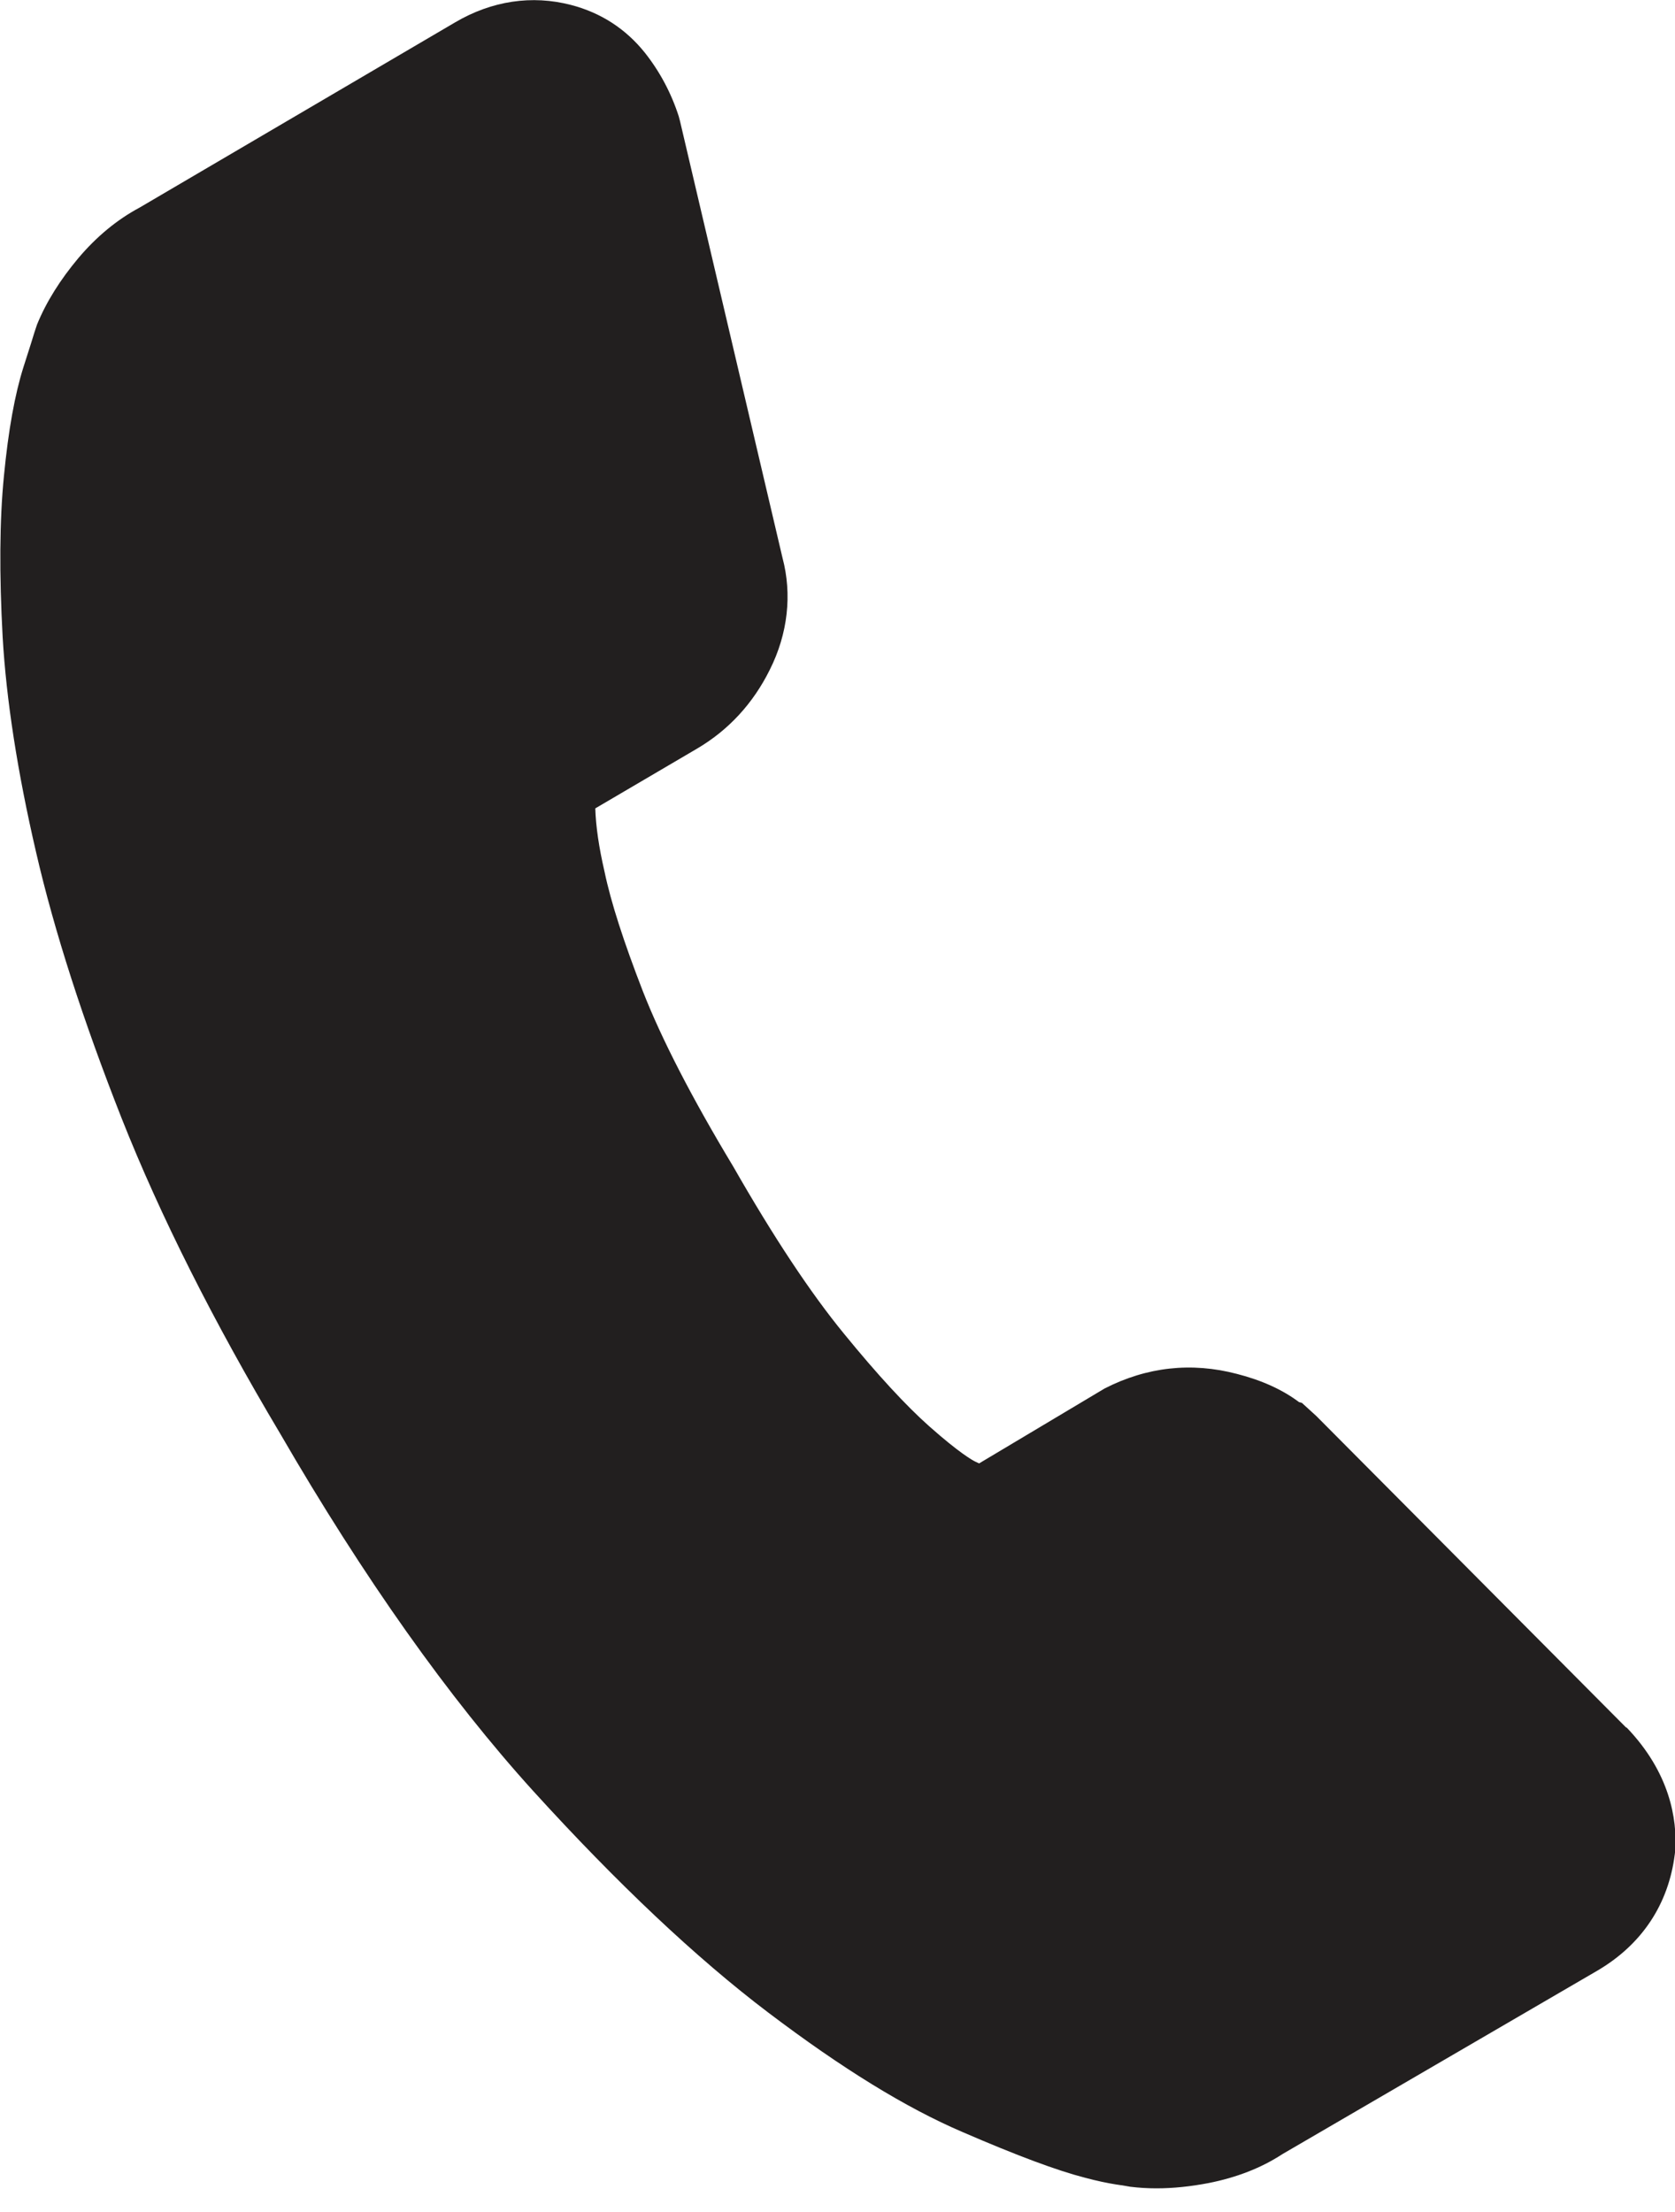 <svg width="50" height="66" viewBox="0 0 50 66" fill="none" xmlns="http://www.w3.org/2000/svg">
<g clip-path="url(#clip0_2385_1013)">
<path d="M48.545 51.549L39.291 42.248L38.863 41.858L38.777 41.835C38.279 41.461 37.657 41.181 36.925 40.994C35.563 40.636 34.232 40.784 32.971 41.43L29.227 43.664L29.126 43.617C29.025 43.571 28.628 43.345 27.741 42.559C27.048 41.944 26.192 41.018 25.195 39.796C24.199 38.582 23.094 36.916 21.888 34.807C20.658 32.767 19.747 31.001 19.187 29.569C18.626 28.121 18.237 26.93 18.043 25.996C17.879 25.288 17.786 24.657 17.77 24.12L20.806 22.338C21.747 21.785 22.479 20.991 22.977 19.987C23.522 18.905 23.647 17.73 23.359 16.648L20.3 3.619L20.261 3.471C20.035 2.771 19.693 2.132 19.249 1.572C18.681 0.864 17.942 0.381 17.046 0.148C15.879 -0.156 14.68 0.023 13.583 0.669L4.165 6.195C3.496 6.553 2.881 7.059 2.336 7.705C1.807 8.336 1.386 8.997 1.106 9.682L1.028 9.916C0.997 10.025 0.888 10.367 0.701 10.951C0.445 11.76 0.25 12.827 0.118 14.197C-0.015 15.527 -0.022 17.146 0.079 19.007C0.188 20.882 0.522 23.038 1.075 25.42C1.62 27.786 2.484 30.456 3.628 33.359C4.78 36.27 6.375 39.438 8.36 42.769C10.859 47.081 13.404 50.669 15.918 53.44C18.424 56.195 20.782 58.421 22.931 60.048C25.141 61.721 27.04 62.889 28.729 63.613C30.364 64.321 31.562 64.765 32.38 64.975C32.753 65.076 33.064 65.138 33.306 65.177C33.422 65.193 33.5 65.208 33.477 65.201L33.742 65.247C33.998 65.278 34.255 65.294 34.52 65.294C35.026 65.294 35.539 65.239 36.069 65.138C36.902 64.975 37.649 64.687 38.279 64.274L47.689 58.795C49.012 58.017 49.806 56.818 49.993 55.331L50.009 55.199C50.063 54.281 49.853 52.895 48.553 51.541L48.545 51.549Z" fill="#221F1F"/>
</g>
<defs>
<clipPath id="clip0_2385_1013">
<rect width="50" height="65.302" fill="white"/>
</clipPath>
</defs>
</svg>
